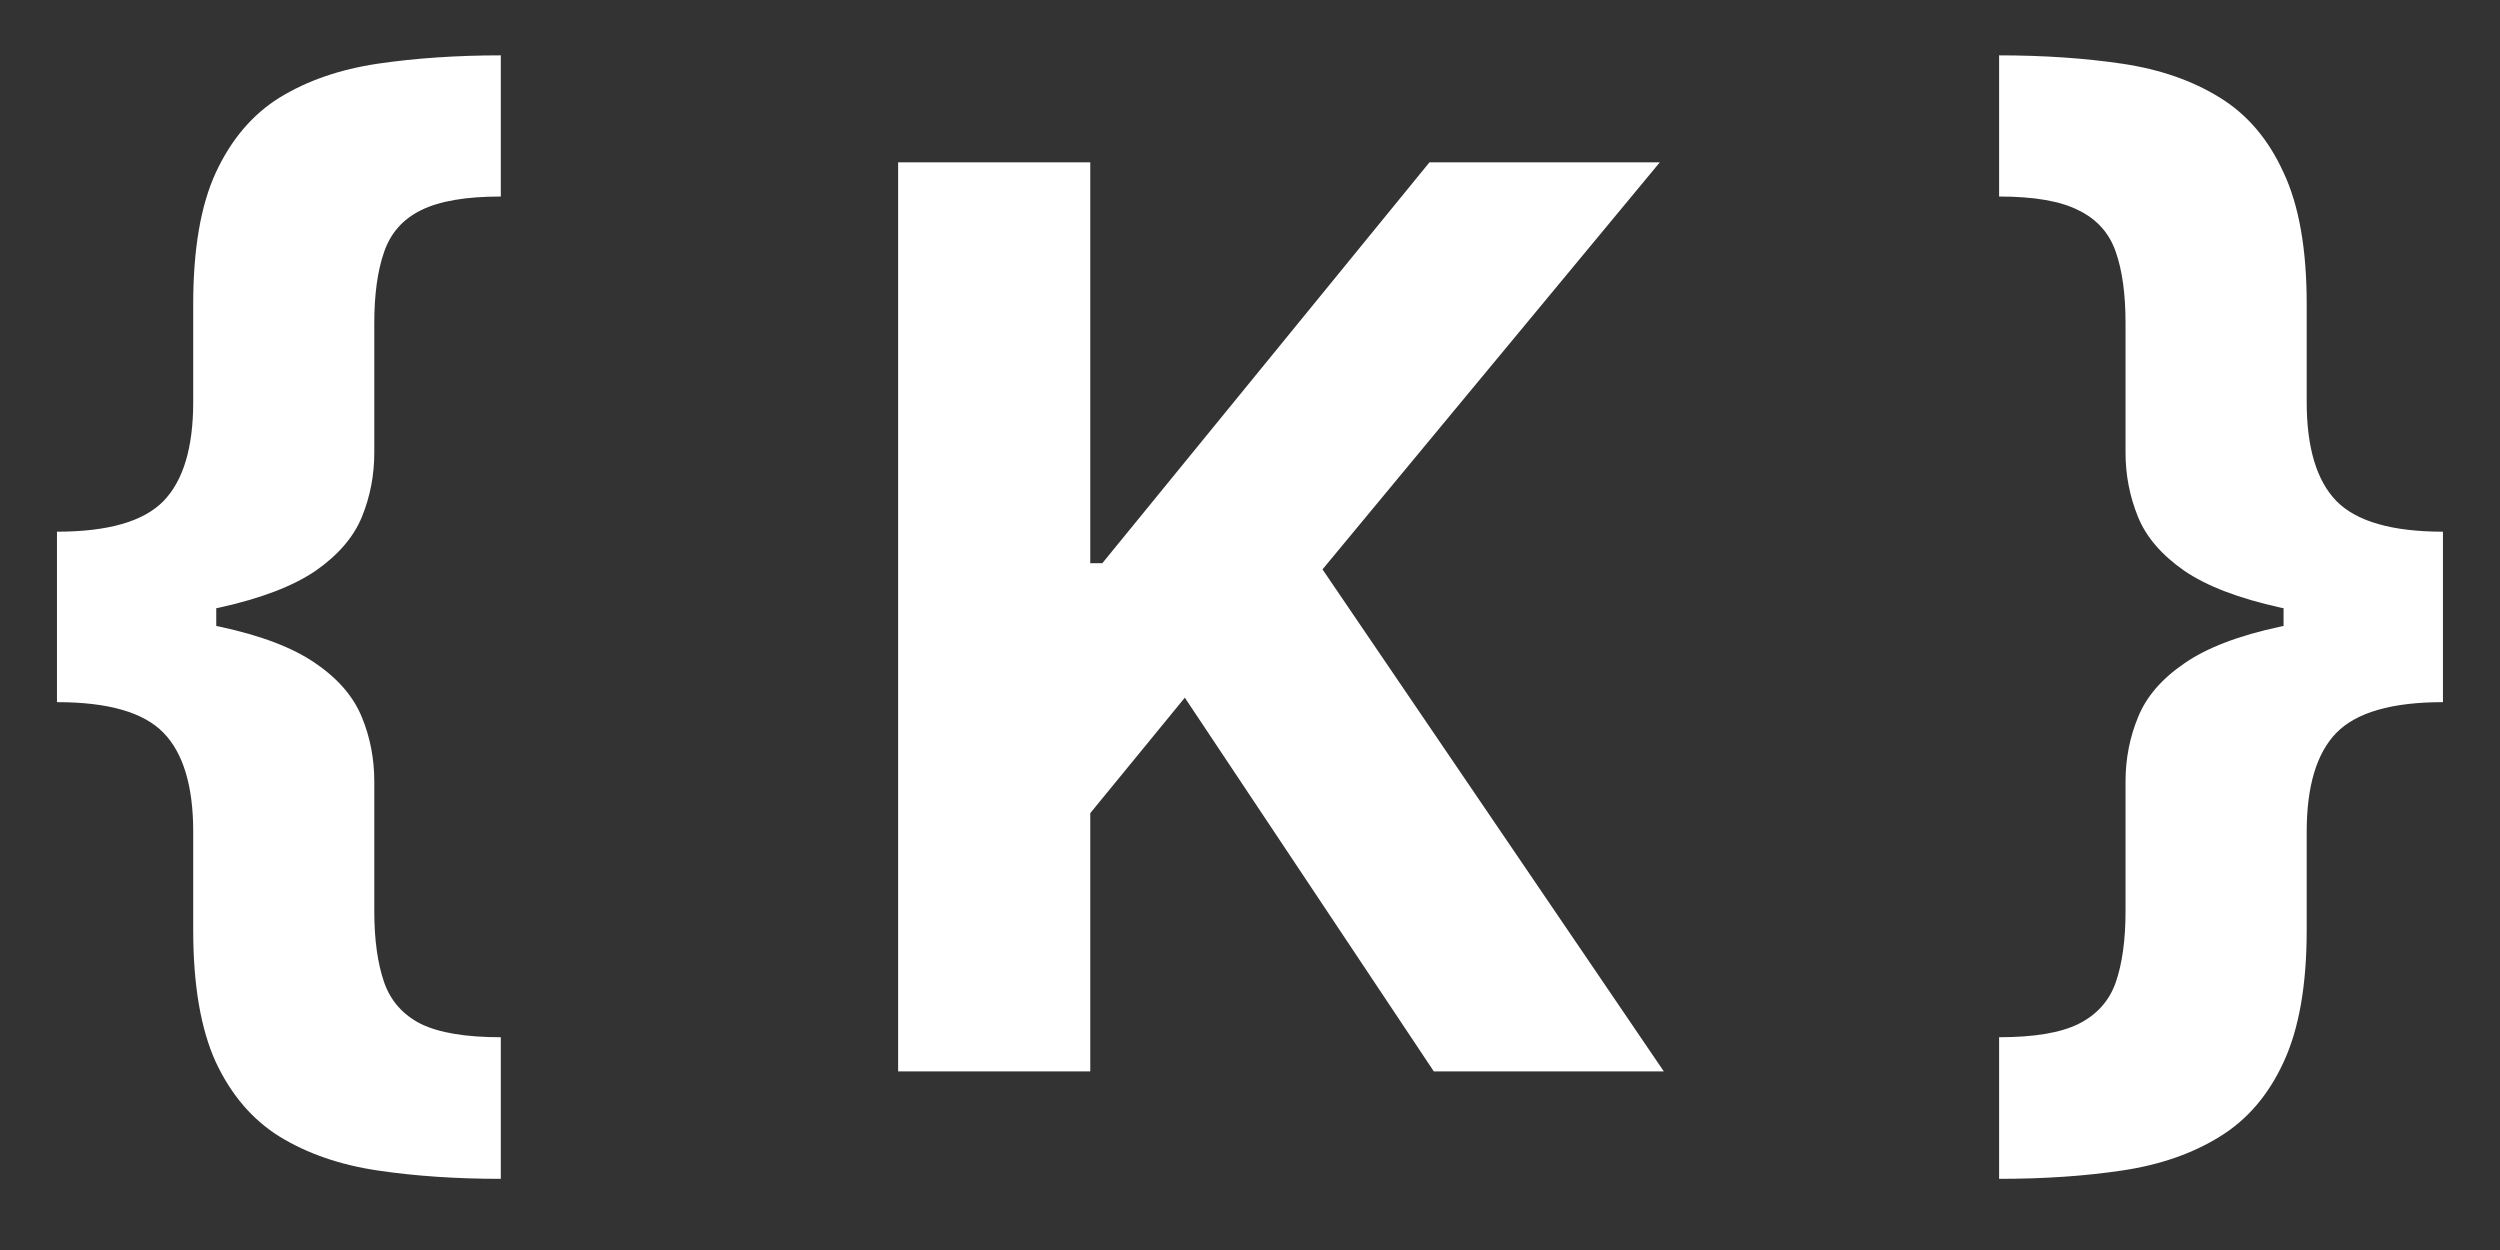 <svg width="28" height="14" viewBox="0 0 28 14" fill="none" xmlns="http://www.w3.org/2000/svg">
<rect x="0" y="0" width="28" height="14" fill="#333333" stroke="none"/>
<path d="M0.638 6.954V5.955C1.211 5.955 1.609 5.84 1.831 5.612C2.053 5.383 2.164 5.013 2.164 4.503V3.404C2.164 2.791 2.248 2.3 2.417 1.933C2.59 1.561 2.828 1.281 3.133 1.092C3.442 0.903 3.806 0.777 4.227 0.714C4.648 0.652 5.109 0.62 5.609 0.62V2.201C5.218 2.201 4.92 2.252 4.714 2.355C4.512 2.455 4.375 2.61 4.302 2.822C4.229 3.031 4.192 3.296 4.192 3.618V5.07C4.192 5.322 4.146 5.562 4.053 5.79C3.96 6.016 3.788 6.216 3.536 6.392C3.284 6.564 2.925 6.702 2.457 6.805C1.99 6.904 1.383 6.954 0.638 6.954ZM5.609 13.203C5.109 13.203 4.648 13.172 4.227 13.109C3.806 13.046 3.442 12.92 3.133 12.731C2.828 12.542 2.59 12.264 2.417 11.896C2.248 11.524 2.164 11.032 2.164 10.419V9.315C2.164 8.805 2.053 8.435 1.831 8.207C1.609 7.978 1.211 7.864 0.638 7.864V6.864C1.383 6.864 1.99 6.916 2.457 7.018C2.925 7.118 3.284 7.255 3.536 7.431C3.788 7.603 3.96 7.804 4.053 8.033C4.146 8.258 4.192 8.498 4.192 8.754V10.205C4.192 10.523 4.229 10.789 4.302 11.001C4.375 11.21 4.512 11.365 4.714 11.468C4.92 11.568 5.218 11.617 5.609 11.617V13.203ZM0.638 7.864V5.955H2.422V7.864H0.638ZM10.059 12V1.818H12.211V6.308H12.346L16.01 1.818H18.59L14.812 6.377L18.635 12H16.059L13.27 7.814L12.211 9.107V12H10.059ZM27.361 6.864V7.864C26.791 7.864 26.393 7.978 26.168 8.207C25.946 8.435 25.835 8.805 25.835 9.315V10.419C25.835 11.032 25.749 11.524 25.576 11.896C25.407 12.264 25.169 12.542 24.86 12.731C24.555 12.92 24.193 13.046 23.772 13.109C23.354 13.172 22.893 13.203 22.39 13.203V11.617C22.781 11.617 23.077 11.568 23.279 11.468C23.485 11.365 23.624 11.21 23.697 11.001C23.77 10.789 23.806 10.523 23.806 10.205V8.754C23.806 8.498 23.853 8.258 23.946 8.033C24.038 7.804 24.211 7.603 24.463 7.431C24.715 7.255 25.074 7.118 25.541 7.018C26.009 6.916 26.615 6.864 27.361 6.864ZM22.39 0.62C22.893 0.62 23.354 0.652 23.772 0.714C24.193 0.777 24.555 0.903 24.86 1.092C25.169 1.281 25.407 1.561 25.576 1.933C25.749 2.3 25.835 2.791 25.835 3.404V4.503C25.835 5.013 25.946 5.383 26.168 5.612C26.393 5.84 26.791 5.955 27.361 5.955V6.954C26.615 6.954 26.009 6.904 25.541 6.805C25.074 6.702 24.715 6.564 24.463 6.392C24.211 6.216 24.038 6.016 23.946 5.79C23.853 5.562 23.806 5.322 23.806 5.07V3.618C23.806 3.296 23.77 3.031 23.697 2.822C23.624 2.61 23.485 2.455 23.279 2.355C23.077 2.252 22.781 2.201 22.39 2.201V0.62ZM27.361 5.955V7.864H25.576V5.955H27.361Z" fill="white"/>
</svg>
